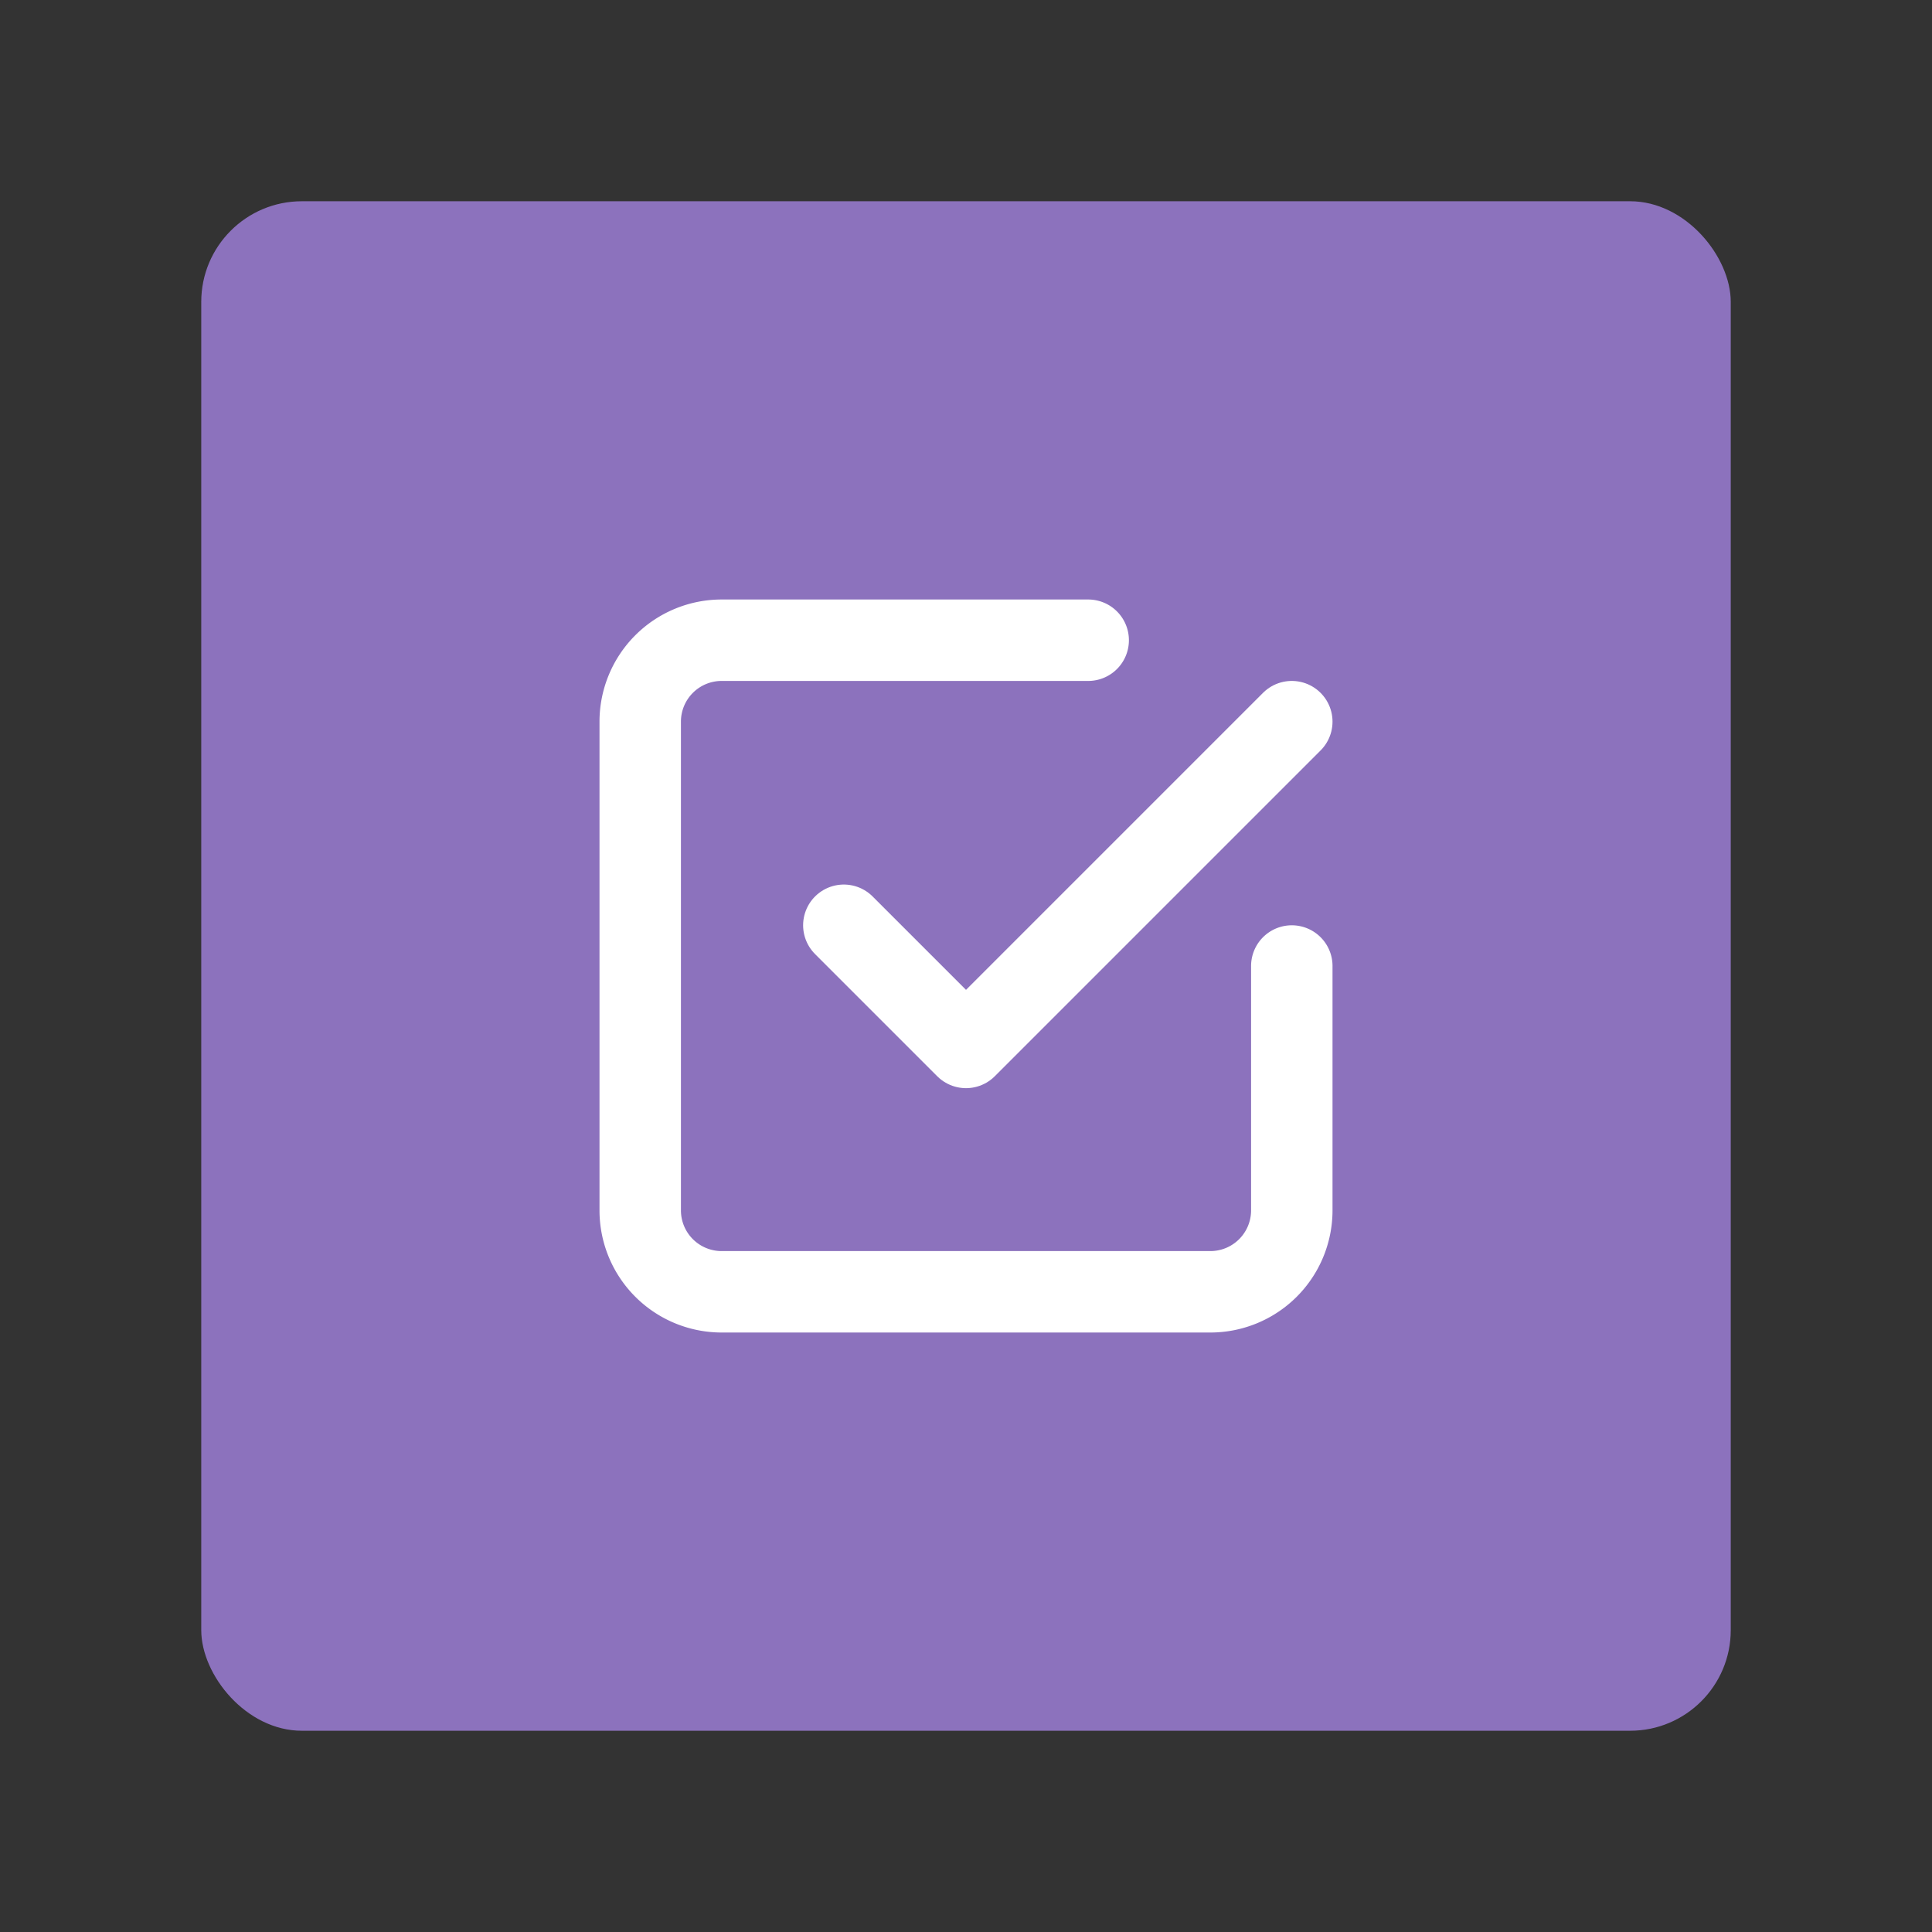 <?xml version="1.0" encoding="UTF-8"?>
<svg version="1.1" viewBox="0 0 192 192" xmlns="http://www.w3.org/2000/svg">
 <rect x="0" y="0" width="192" height="192" fill="#333333" stroke="none"/>
 <rect class="a" x="20" y="20" width="152" height="152" rx="10" style="fill:#8c72bd"/>
 <g transform="matrix(6.071 0 0 6.071 23.149 23.149)" fill="#00000000" stroke="#fff" stroke-linecap="round" stroke-linejoin="round" stroke-width="1.333">
  <path d="m10 11.333 2 2 5.333-5.333" style="fill:none;stroke:#fff"/>
  <path d="m17.333 12v4a1.333 1.333 0 0 1-1.333 1.333h-8a1.333 1.333 0 0 1-1.333-1.333v-8a1.333 1.333 0 0 1 1.333-1.333h6" style="fill:none"/>
 </g>
</svg>
